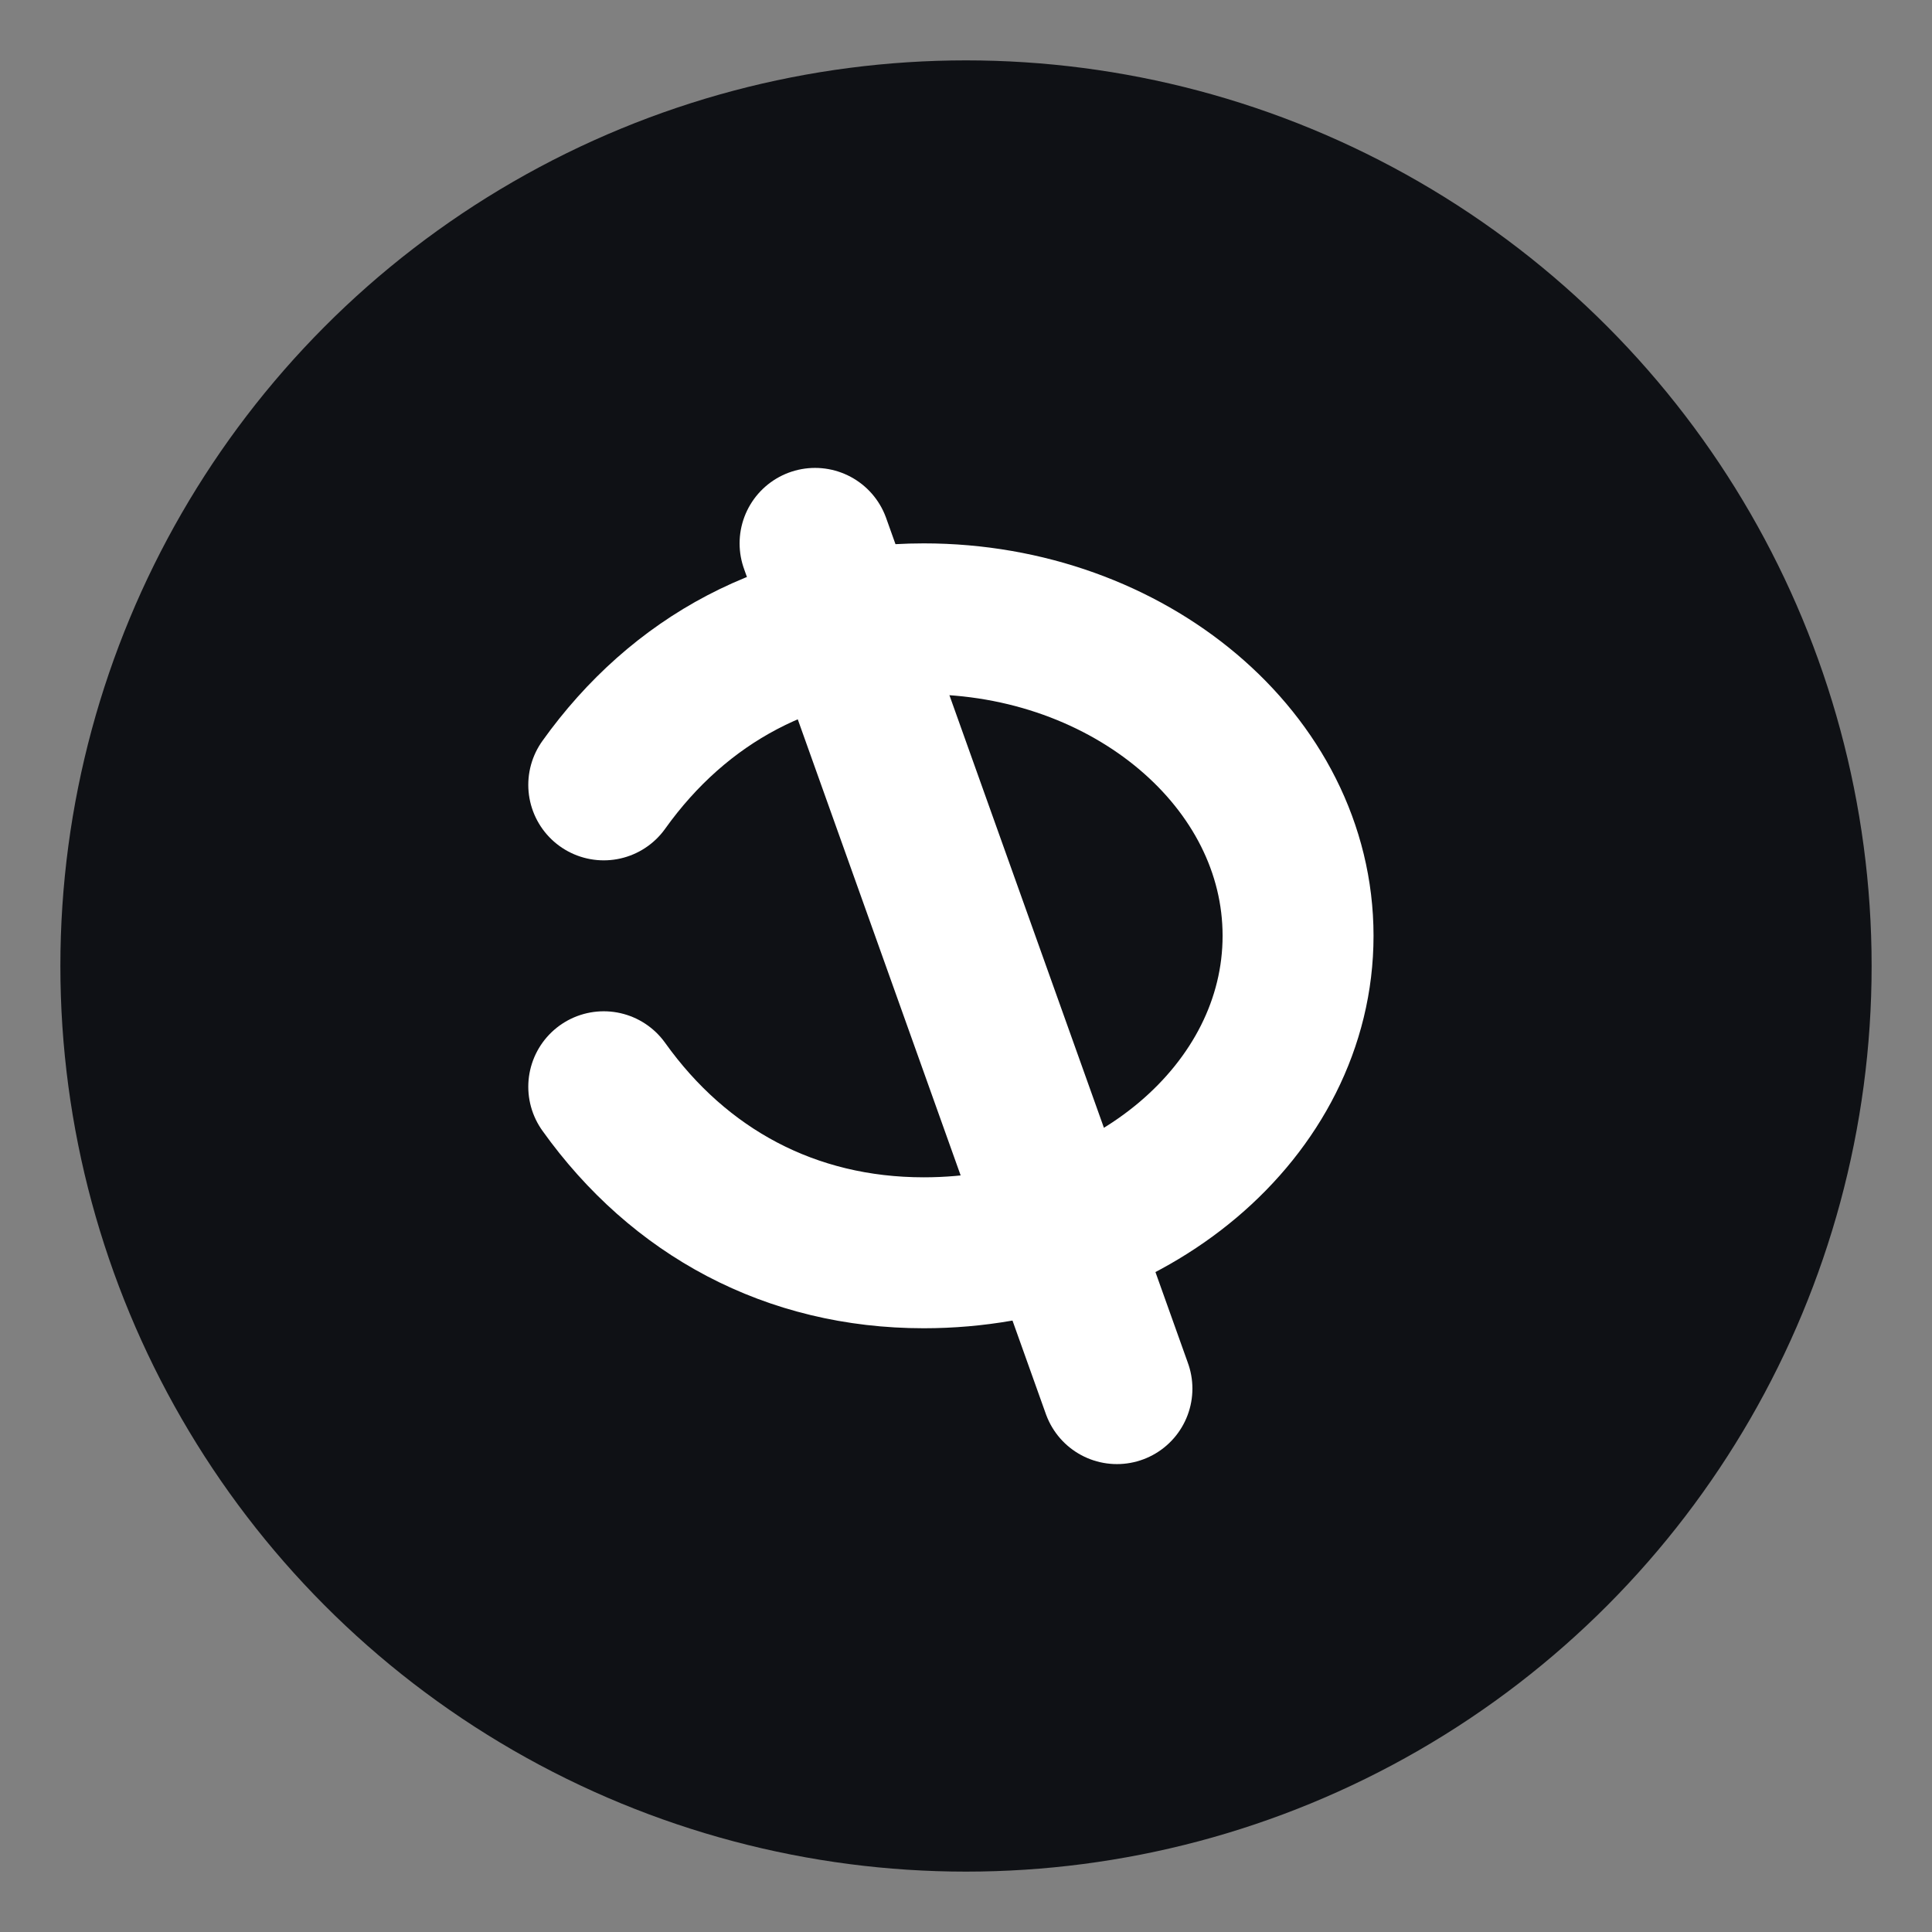 <svg xmlns="http://www.w3.org/2000/svg" viewBox="0 0 64 64" role="img" aria-label="ES ligature">
  <rect x="0" y="0" width="64" height="64" fill="#808080" stroke="none"/>
  <circle cx="32" cy="32" r="30" fill="#0F1115"/>
  <g fill="none" stroke="#FFFFFF" stroke-width="5" stroke-linecap="round" stroke-linejoin="round">
    <path d="M20 36c2.5 3.5 6.2 5.5 10.6 5.5 6.8 0 12.4-4.7 12.4-10.5S37.4 20.5 30.6 20.5c-4.4 0-8.1 2-10.6 5.5"/>
    <path d="M37 46 27 18"/>
  </g>
</svg>

